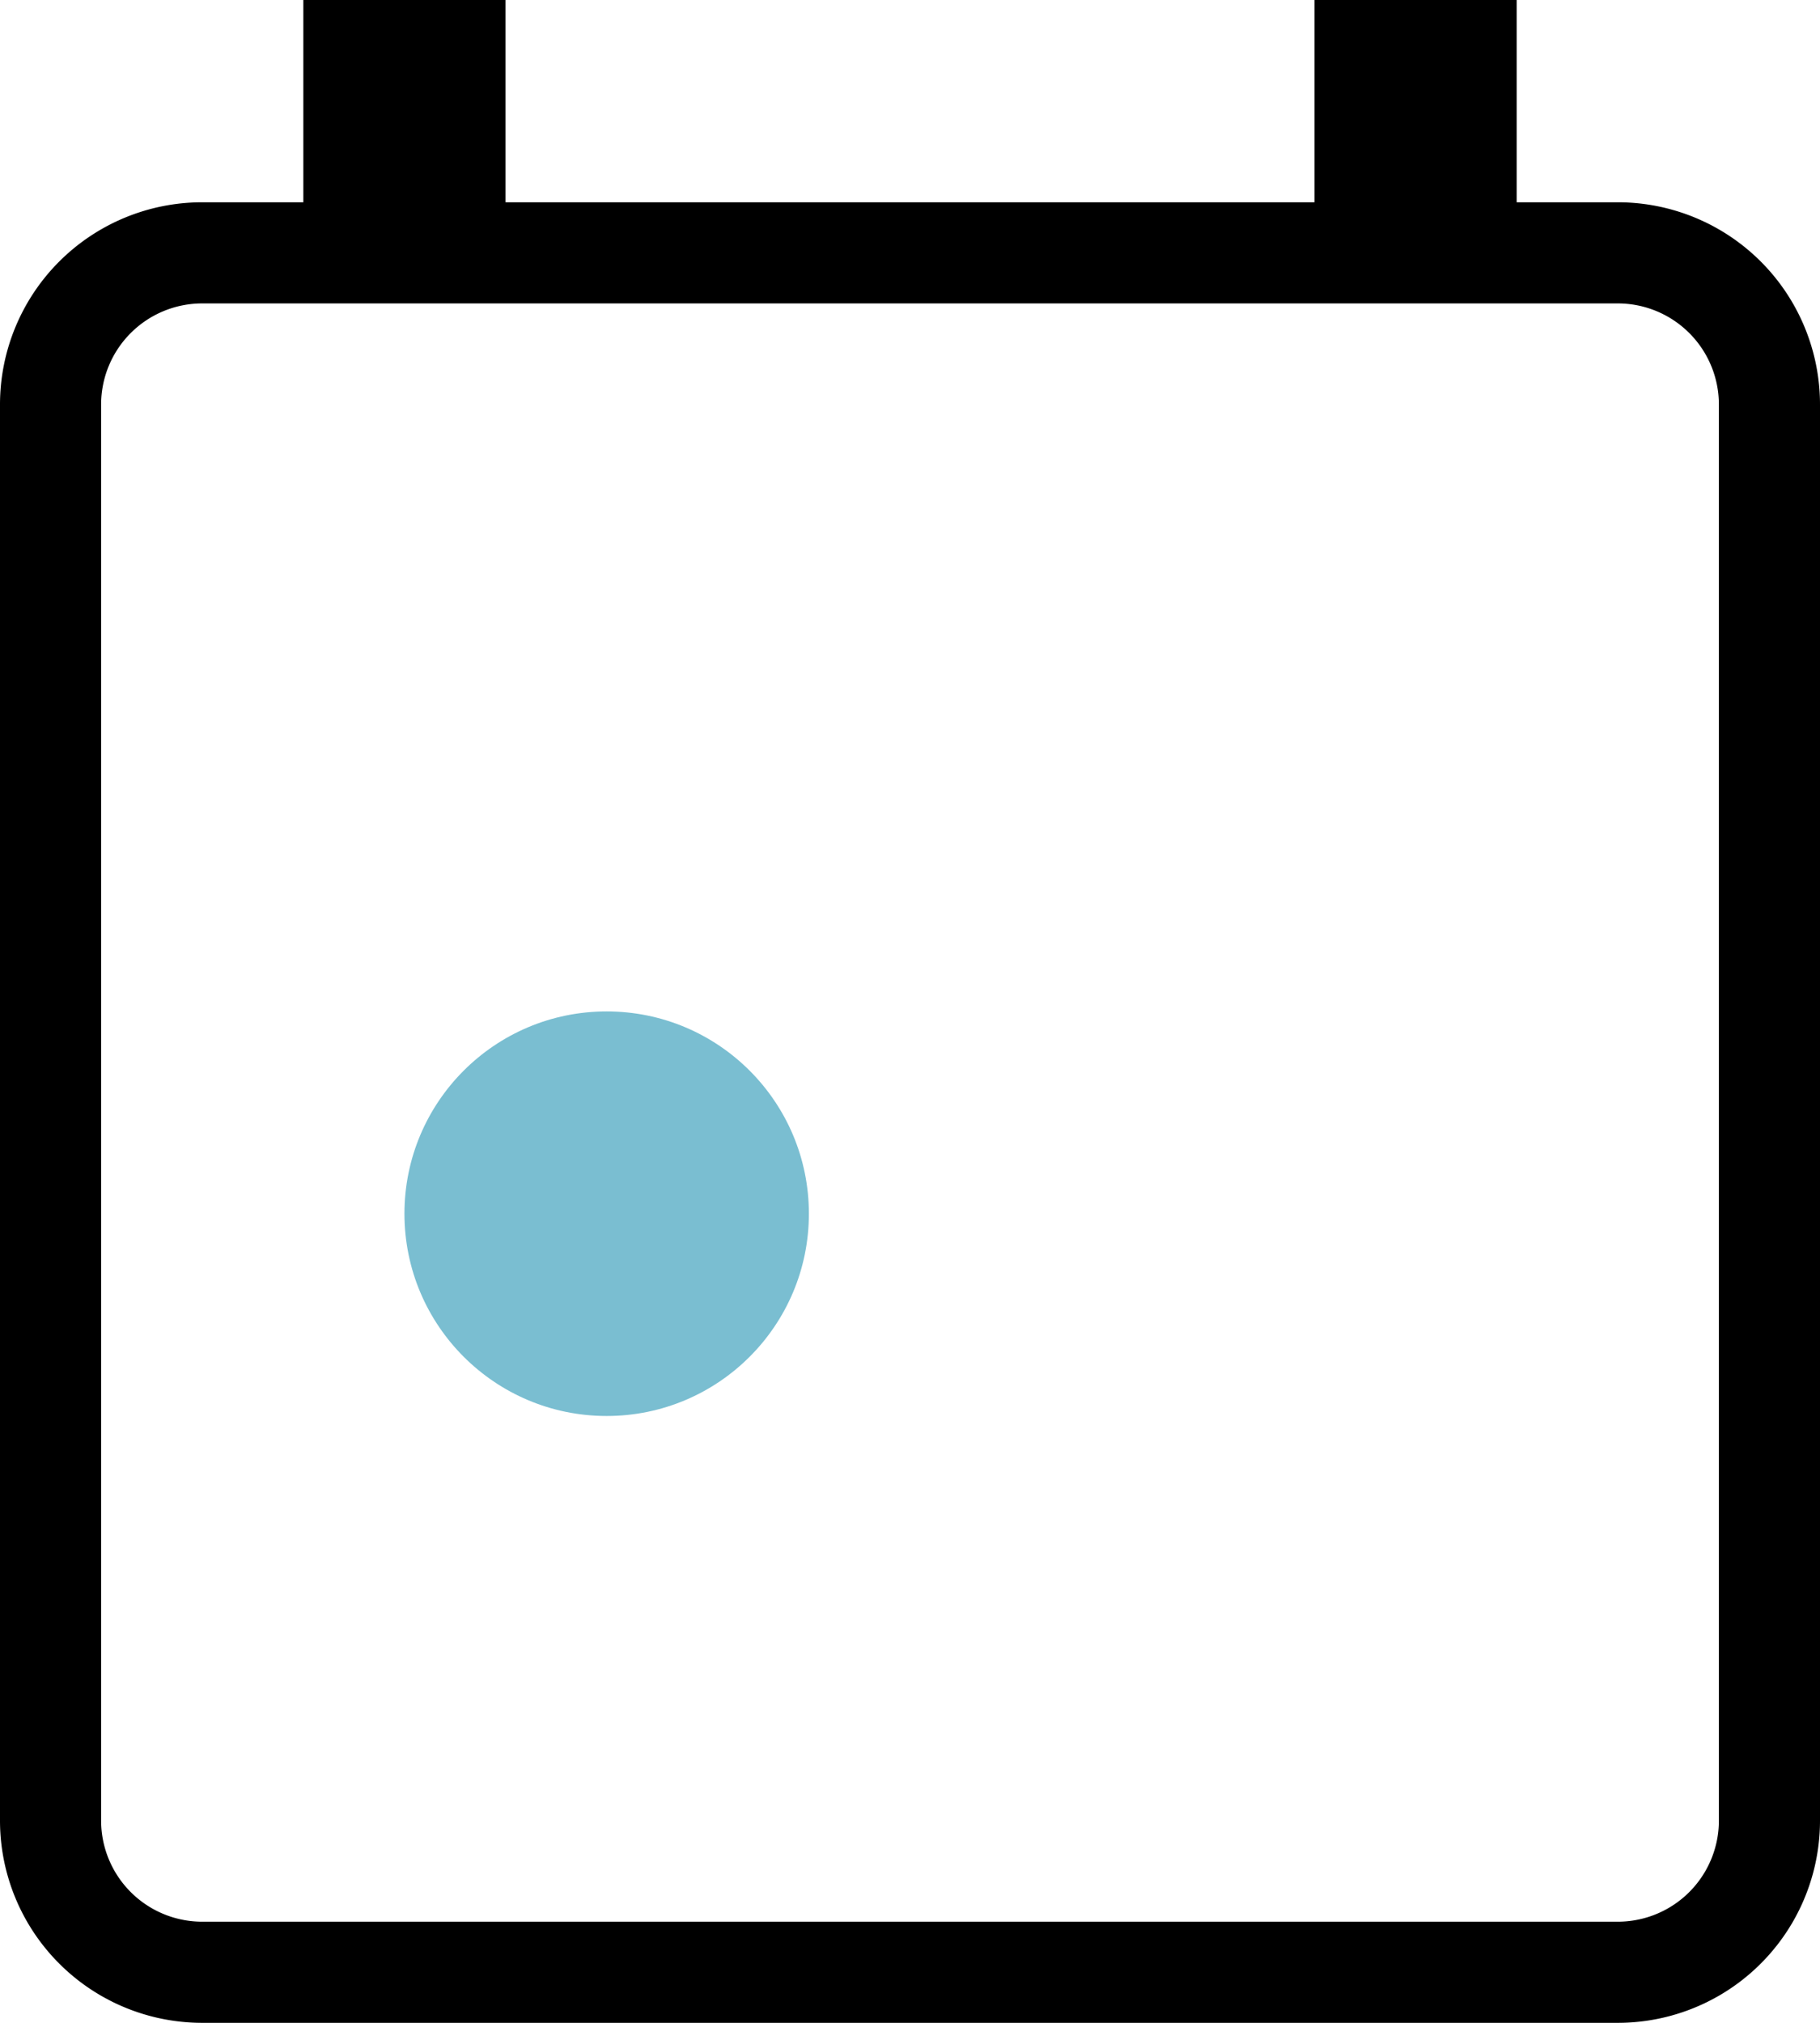 <svg id="Layer_1" data-name="Layer 1" xmlns="http://www.w3.org/2000/svg" viewBox="0 0 18 20"><defs><style>.cls-1{fill:none;}.cls-2{fill:#7abed1;}</style></defs><path class="cls-1" d="M16,3H2A1,1,0,0,0,1,4V18a1,1,0,0,0,1,1H16a1,1,0,0,0,1-1V4A1,1,0,0,0,16,3ZM6,14a2,2,0,1,1,2-2A2,2,0,0,1,6,14Z"/><path d="M16,2H15V0H13V2H5V0H3V2H2A2,2,0,0,0,0,4V18a2,2,0,0,0,2,2H16a2,2,0,0,0,2-2V4A2,2,0,0,0,16,2Zm1,16a1,1,0,0,1-1,1H2a1,1,0,0,1-1-1V4A1,1,0,0,1,2,3H16a1,1,0,0,1,1,1Z"/><circle class="cls-2" cx="6" cy="12" r="2"/></svg>